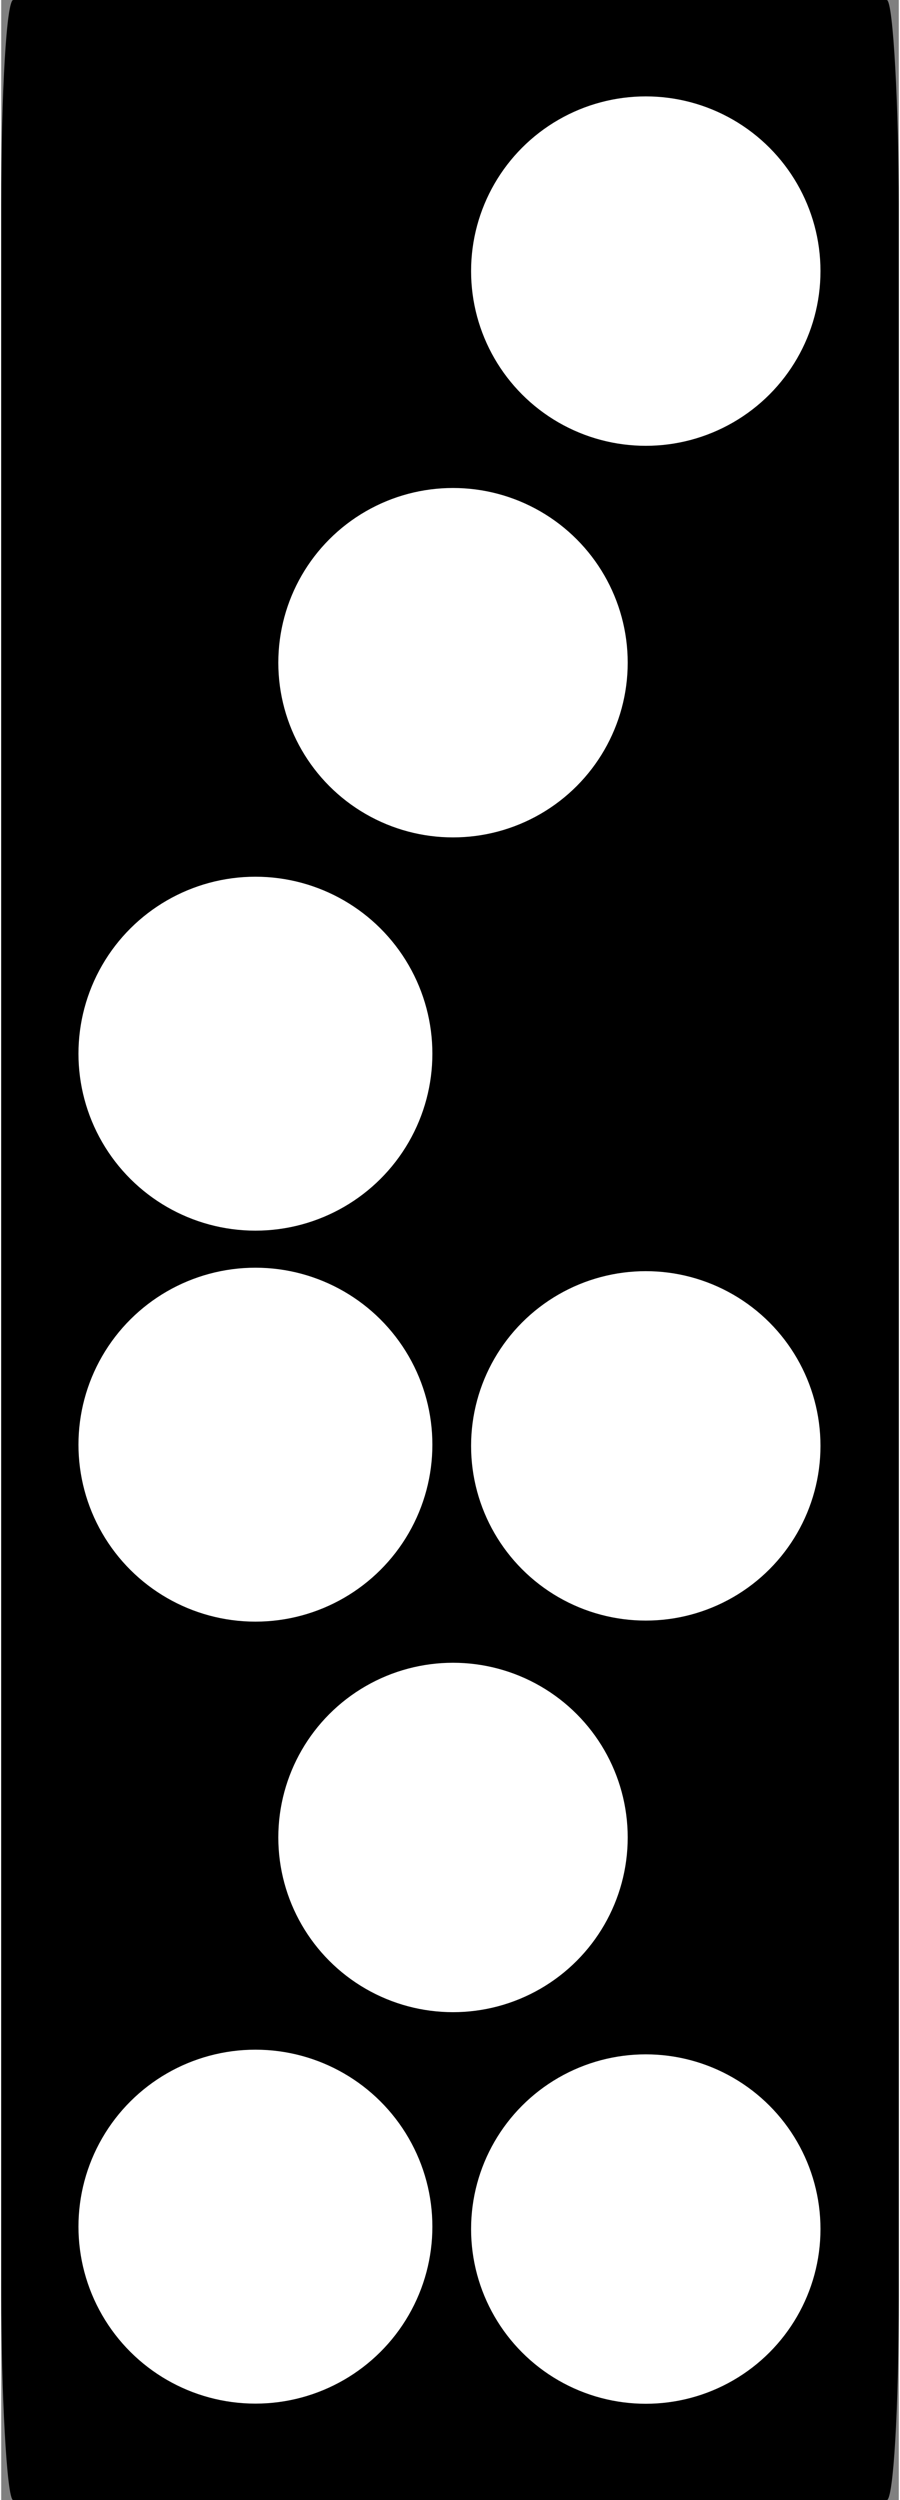 <?xml version="1.0" encoding="UTF-8"?>
<!DOCTYPE svg PUBLIC "-//W3C//DTD SVG 1.1//EN" "http://www.w3.org/Graphics/SVG/1.1/DTD/svg11.dtd">
<!-- Creator: CorelDRAW 2018 (64-Bit) -->
<svg xmlns="http://www.w3.org/2000/svg" xml:space="preserve" width="36px" height="100px" version="1.1" style="shape-rendering:geometricPrecision; text-rendering:geometricPrecision; image-rendering:optimizeQuality; fill-rule:evenodd; clip-rule:evenodd"
viewBox="0 0 1.49 4.15"
 xmlns:xlink="http://www.w3.org/1999/xlink">
 <rect x="0" y="0" width="1.49" height="4.15" fill="#808080" stroke="none"/>
 <defs>
  <style type="text/css">
   <![CDATA[
    .fil0 {fill:black}
    .fil1 {fill:white}
   ]]>
  </style>
 </defs>
 <g id="Layer_x0020_1">
  <g id="_2339819429552">
   <rect class="fil0" width="1.49" height="4.15" rx="0.02" ry="0.34"/>
   <circle class="fil1" cx="1.07" cy="0.45" r="0.29"/>
   <circle class="fil1" transform="matrix(3.29825E-15 0.125 -0.125 3.29827E-15 0.422 1.749)" r="2.35"/>
   <circle class="fil1" transform="matrix(3.29825E-15 0.125 -0.125 3.29827E-15 0.422 2.398)" r="2.35"/>
   <circle class="fil1" transform="matrix(3.29825E-15 0.125 -0.125 3.29827E-15 0.422 3.696)" r="2.35"/>
   <circle class="fil1" cx="0.75" cy="1.1" r="0.29"/>
   <circle class="fil1" cx="1.07" cy="2.4" r="0.29"/>
   <circle class="fil1" cx="0.75" cy="3.05" r="0.29"/>
   <circle class="fil1" cx="1.07" cy="3.7" r="0.29"/>
  </g>
 </g>
</svg>
